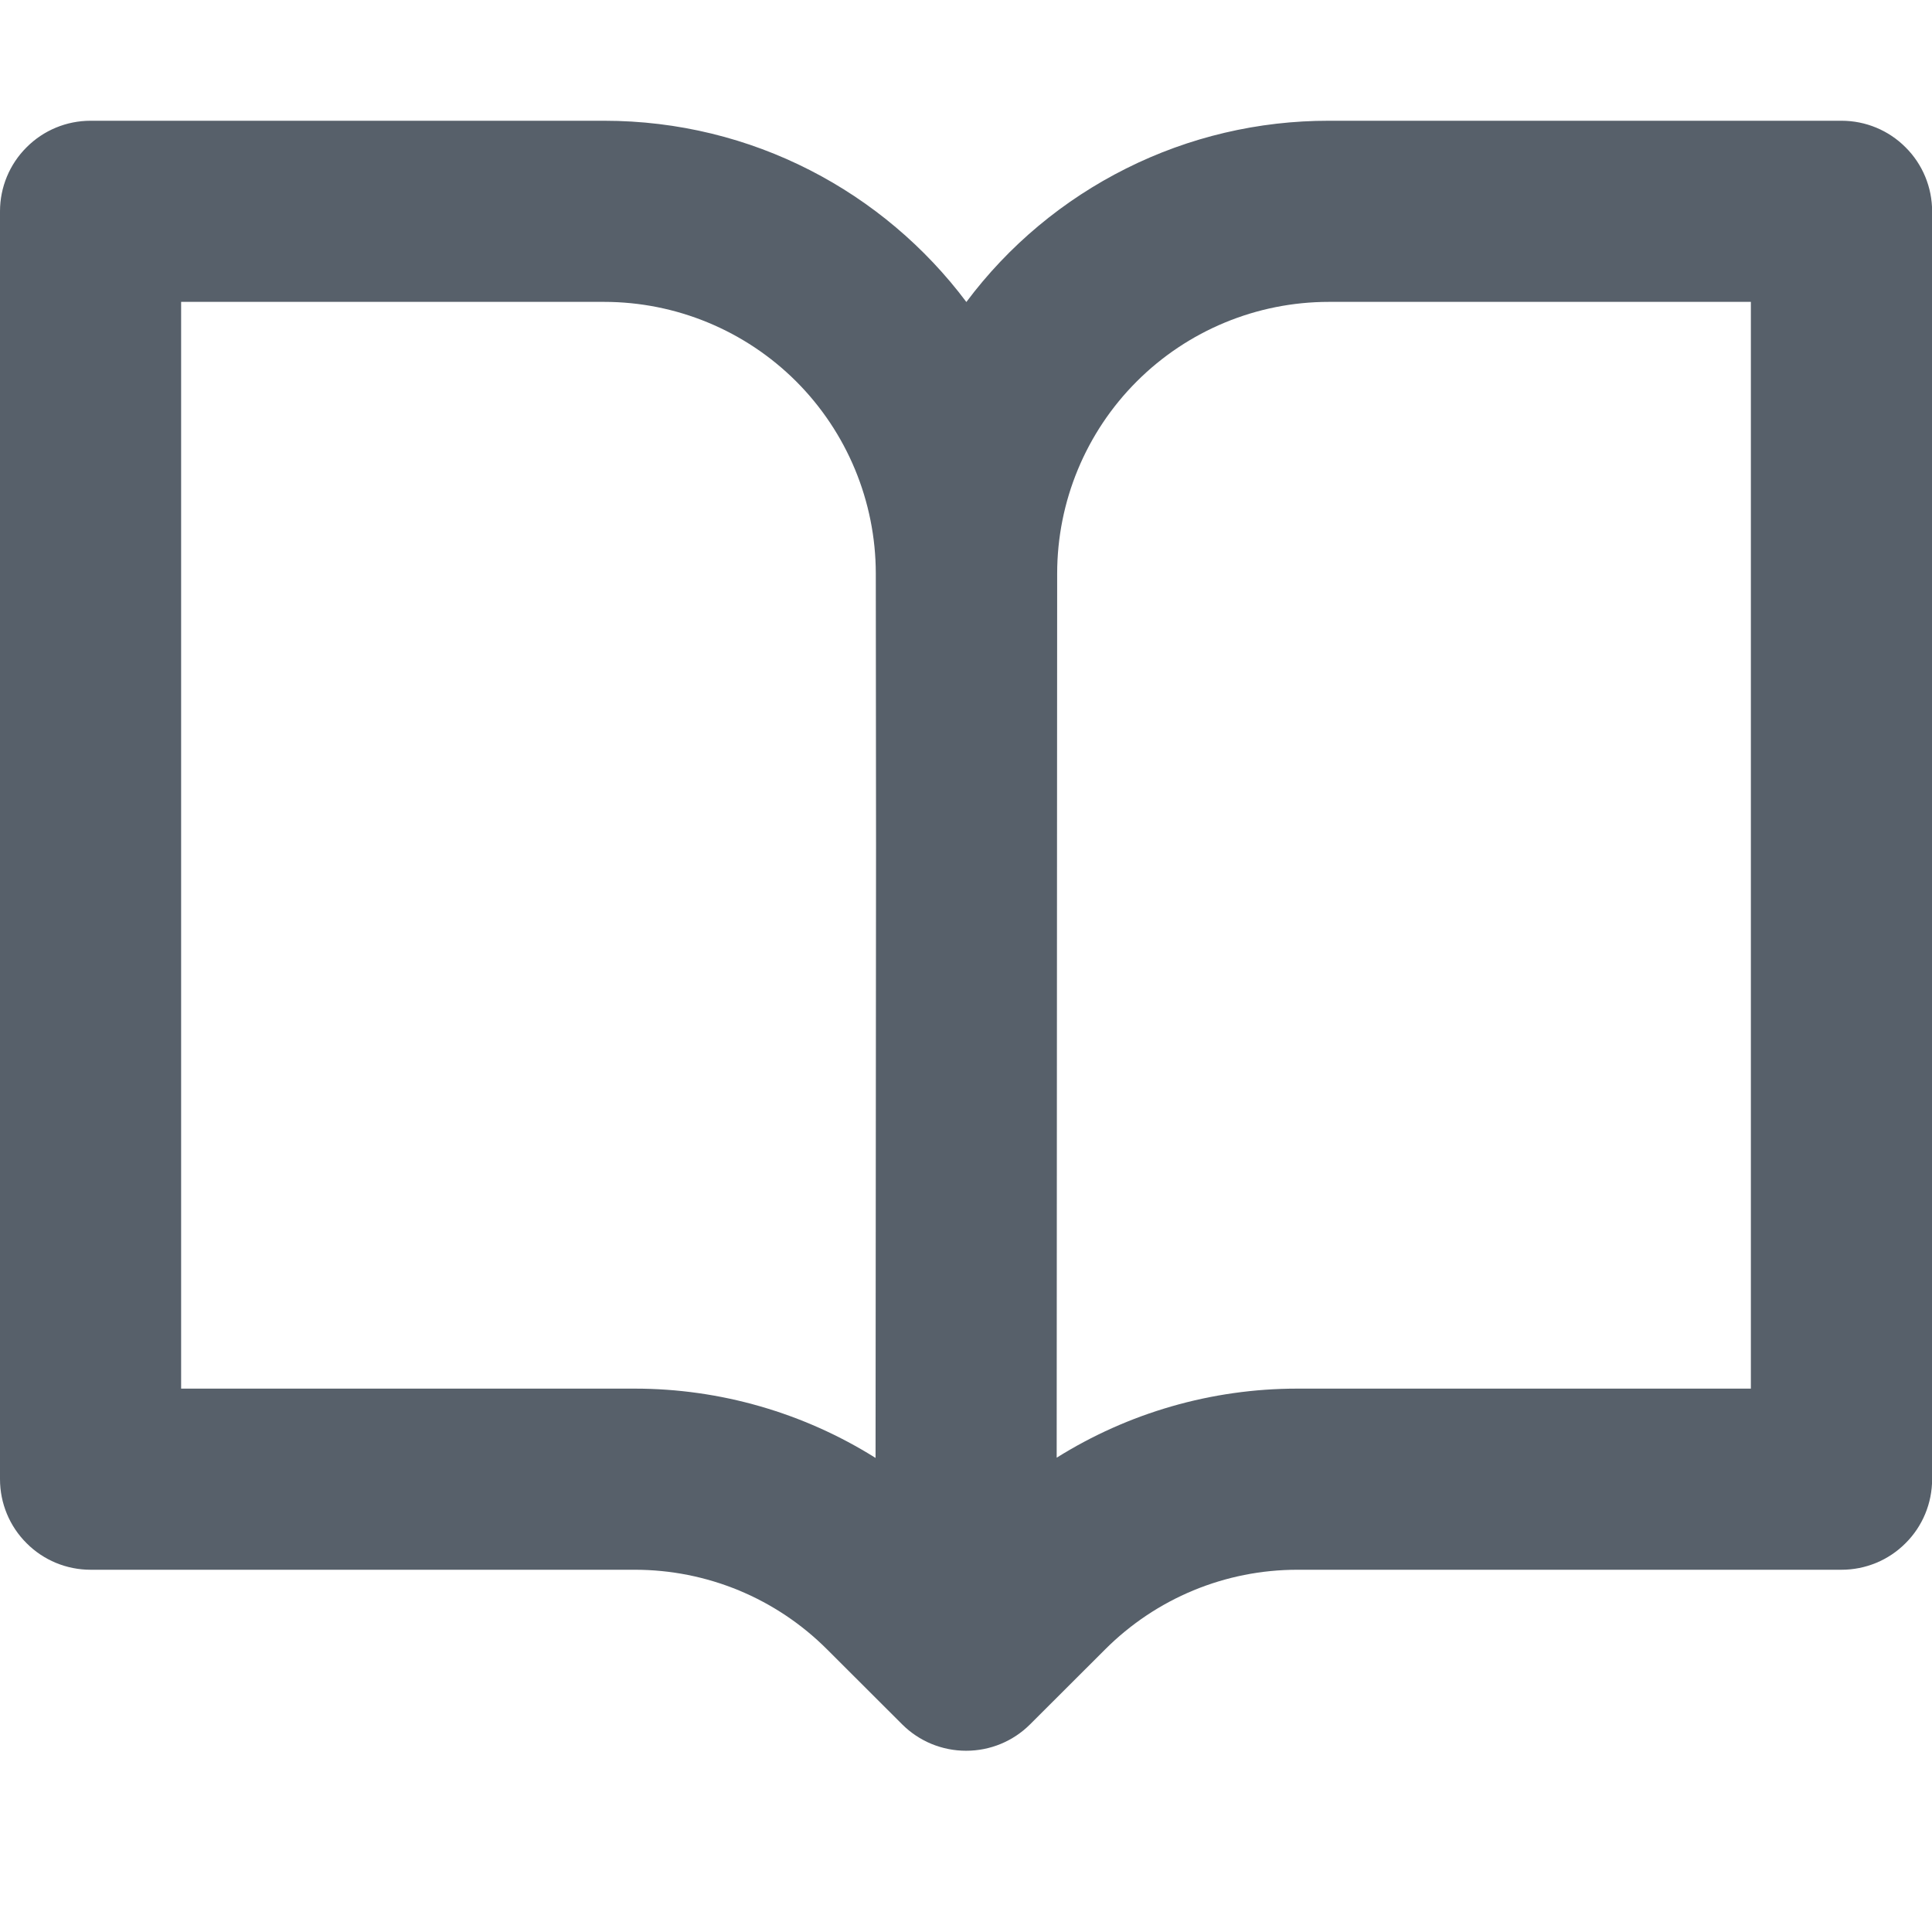 <svg width="16" height="16" viewBox="0 0 16 16" fill="none" xmlns="http://www.w3.org/2000/svg">
<g clip-path="url(#clip0_5_17)">
<path fill-rule="evenodd" clip-rule="evenodd" d="M0 1.75C0 1.551 0.079 1.36 0.22 1.22C0.36 1.079 0.551 1 0.75 1H5.003C6.23 1 7.32 1.59 8.003 2.501C8.352 2.034 8.805 1.656 9.327 1.395C9.848 1.134 10.423 0.999 11.006 1H15.251C15.45 1 15.641 1.079 15.781 1.22C15.922 1.36 16.001 1.551 16.001 1.75V12.25C16.001 12.449 15.922 12.64 15.781 12.78C15.641 12.921 15.45 13 15.251 13H10.744C10.448 13 10.156 13.058 9.883 13.171C9.61 13.284 9.362 13.45 9.153 13.659L8.531 14.28C8.39 14.421 8.2 14.499 8.001 14.499C7.802 14.499 7.612 14.421 7.471 14.28L6.849 13.659C6.64 13.45 6.392 13.284 6.119 13.171C5.846 13.058 5.553 13 5.258 13H0.75C0.551 13 0.36 12.921 0.22 12.78C0.079 12.64 0 12.449 0 12.25L0 1.75ZM8.755 4.75C8.755 4.153 8.992 3.581 9.414 3.159C9.836 2.737 10.408 2.5 11.005 2.5H14.5V11.5H10.743C10.033 11.5 9.343 11.701 8.751 12.072L8.755 4.75V4.75ZM7.251 12.074L7.255 7.001L7.253 4.748C7.252 4.152 7.015 3.58 6.593 3.158C6.171 2.737 5.599 2.5 5.003 2.5H1.5V11.5H5.257C5.962 11.5 6.654 11.699 7.251 12.074V12.074Z" fill="#57606a"/>
</g>
<defs>
<clipPath id="clip0_5_17">
<rect width="16" height="16" fill="white"/>
</clipPath>
</defs>
</svg>
